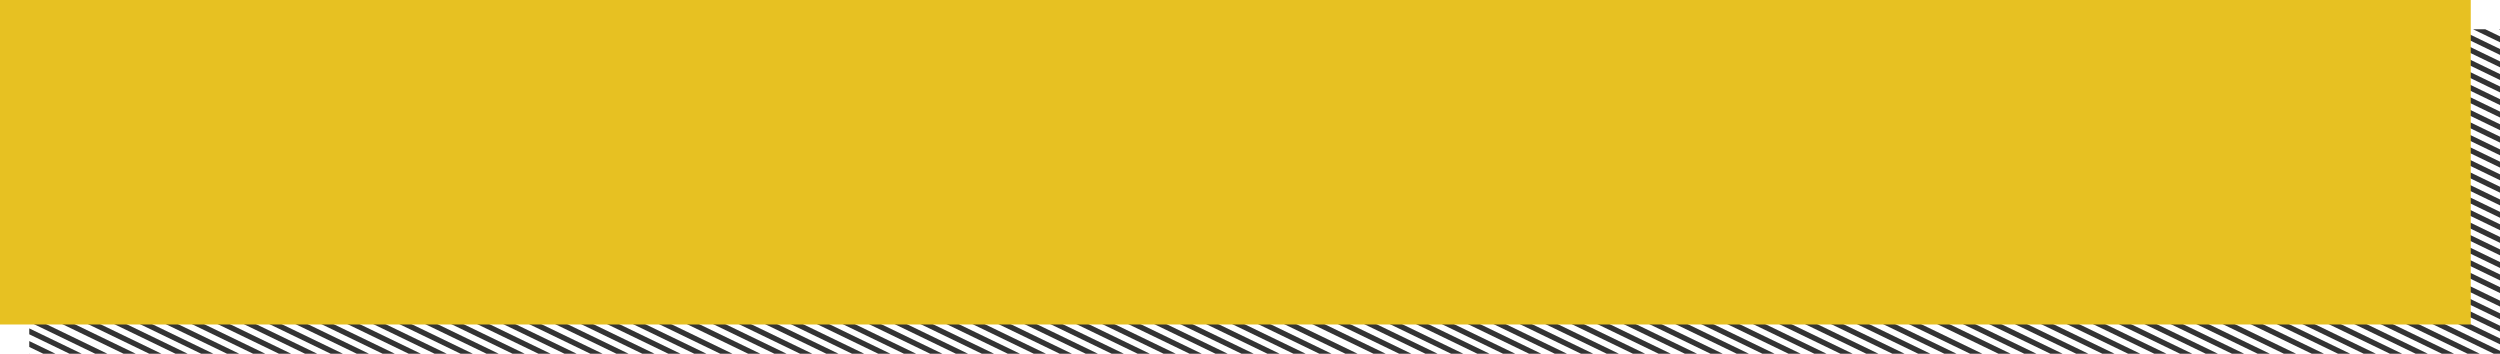<?xml version="1.0" encoding="utf-8"?>
<!-- Generator: Adobe Illustrator 21.0.0, SVG Export Plug-In . SVG Version: 6.00 Build 0)  -->
<svg version="1.1" id="圖層_1" xmlns="http://www.w3.org/2000/svg" xmlns:xlink="http://www.w3.org/1999/xlink" x="0px" y="0px"
	 viewBox="0 0 940 133" style="enable-background:new 0 0 940 133;" xml:space="preserve">
<style type="text/css">
	.st0{clip-path:url(#SVGID_2_);}
	.st1{fill:none;stroke:#333333;stroke-width:2;stroke-miterlimit:10;}
	.st2{fill:#F9D021;}
	.st3{opacity:9.000000e-02;fill:#333333;}
</style>
<g>
	<g>
		<defs>
			<rect id="SVGID_1_" x="11" y="11" width="929" height="122"/>
		</defs>
		<clipPath id="SVGID_2_">
			<use xlink:href="#SVGID_1_"  style="overflow:visible;"/>
		</clipPath>
		<g class="st0">
			<line class="st1" x1="-161.7" y1="88.3" x2="436.9" y2="377.6"/>
			<line class="st1" x1="-156.8" y1="86" x2="441.8" y2="375.2"/>
			<line class="st1" x1="-151.9" y1="83.6" x2="446.7" y2="372.9"/>
			<line class="st1" x1="-147" y1="81.3" x2="451.6" y2="370.5"/>
			<line class="st1" x1="-142.1" y1="78.9" x2="456.5" y2="368.2"/>
			<line class="st1" x1="-137.2" y1="76.6" x2="461.4" y2="365.8"/>
			<line class="st1" x1="-132.3" y1="74.2" x2="466.3" y2="363.5"/>
			<line class="st1" x1="-127.4" y1="71.9" x2="471.2" y2="361.1"/>
			<line class="st1" x1="-122.5" y1="69.5" x2="476.1" y2="358.8"/>
			<line class="st1" x1="-117.6" y1="67.2" x2="481" y2="356.5"/>
			<line class="st1" x1="-112.7" y1="64.8" x2="485.9" y2="354.1"/>
			<line class="st1" x1="-107.8" y1="62.5" x2="490.8" y2="351.8"/>
			<line class="st1" x1="-102.9" y1="59.7" x2="495.6" y2="349"/>
			<line class="st1" x1="-98" y1="57.4" x2="500.5" y2="346.7"/>
			<line class="st1" x1="-93.1" y1="55" x2="505.4" y2="344.3"/>
			<line class="st1" x1="-88.2" y1="52.7" x2="510.3" y2="342"/>
			<line class="st1" x1="-83.3" y1="50.4" x2="515.2" y2="339.6"/>
			<line class="st1" x1="-78.4" y1="48" x2="520.1" y2="337.3"/>
			<line class="st1" x1="-73.5" y1="45.7" x2="525" y2="334.9"/>
			<line class="st1" x1="-68.6" y1="43.3" x2="529.9" y2="332.6"/>
			<line class="st1" x1="-63.8" y1="41" x2="534.8" y2="330.2"/>
			<line class="st1" x1="-58.9" y1="38.6" x2="539.7" y2="327.9"/>
			<line class="st1" x1="-54" y1="36.3" x2="544.6" y2="325.5"/>
			<line class="st1" x1="-49.1" y1="33.9" x2="549.5" y2="323.2"/>
			<line class="st1" x1="-44.2" y1="31.6" x2="554.4" y2="320.8"/>
			<line class="st1" x1="-39.3" y1="29.2" x2="559.3" y2="318.5"/>
			<line class="st1" x1="-34.4" y1="26.9" x2="564.2" y2="316.1"/>
			<line class="st1" x1="-29.5" y1="24.5" x2="569.1" y2="313.8"/>
			<line class="st1" x1="-24.6" y1="22.2" x2="574" y2="311.4"/>
			<line class="st1" x1="-19.7" y1="19.8" x2="578.9" y2="309.1"/>
			<line class="st1" x1="-14.8" y1="17.5" x2="583.8" y2="306.7"/>
			<line class="st1" x1="-9.9" y1="15.1" x2="588.7" y2="304.4"/>
			<line class="st1" x1="-5" y1="12.8" x2="593.6" y2="302"/>
			<line class="st1" x1="-0.1" y1="10.4" x2="598.5" y2="299.7"/>
			<line class="st1" x1="4.8" y1="8.1" x2="603.4" y2="297.3"/>
			<line class="st1" x1="9.7" y1="5.7" x2="608.3" y2="295"/>
			<line class="st1" x1="14.6" y1="3" x2="613.2" y2="292.3"/>
			<line class="st1" x1="19.5" y1="0.6" x2="618.1" y2="289.9"/>
			<line class="st1" x1="24.4" y1="-1.7" x2="623" y2="287.6"/>
			<line class="st1" x1="29.3" y1="-4.1" x2="627.9" y2="285.2"/>
			<line class="st1" x1="34.2" y1="-6.4" x2="632.8" y2="282.9"/>
			<line class="st1" x1="39.1" y1="-8.8" x2="637.7" y2="280.5"/>
			<line class="st1" x1="44" y1="-11.1" x2="642.6" y2="278.2"/>
			<line class="st1" x1="48.9" y1="-13.5" x2="647.5" y2="275.8"/>
			<line class="st1" x1="53.8" y1="-15.8" x2="652.4" y2="273.5"/>
			<line class="st1" x1="58.7" y1="-18.1" x2="657.3" y2="271.1"/>
			<line class="st1" x1="63.6" y1="-20.5" x2="662.2" y2="268.8"/>
			<line class="st1" x1="68.5" y1="-22.8" x2="667.1" y2="266.4"/>
			<line class="st1" x1="73.4" y1="-25.2" x2="672" y2="264.1"/>
			<line class="st1" x1="78.3" y1="-27.5" x2="676.9" y2="261.7"/>
			<line class="st1" x1="83.2" y1="-29.9" x2="681.8" y2="259.4"/>
			<line class="st1" x1="88.1" y1="-32.2" x2="686.7" y2="257"/>
			<line class="st1" x1="93" y1="-34.6" x2="691.6" y2="254.7"/>
			<line class="st1" x1="97.9" y1="-36.9" x2="696.5" y2="252.3"/>
			<line class="st1" x1="102.8" y1="-39.3" x2="701.4" y2="250"/>
			<line class="st1" x1="107.7" y1="-41.6" x2="706.3" y2="247.6"/>
			<line class="st1" x1="112.6" y1="-44" x2="711.2" y2="245.3"/>
			<line class="st1" x1="117.5" y1="-46.3" x2="716.1" y2="242.9"/>
			<line class="st1" x1="122.4" y1="-48.7" x2="721" y2="240.6"/>
			<line class="st1" x1="127.3" y1="-51" x2="725.9" y2="238.2"/>
			<line class="st1" x1="132.2" y1="-53.8" x2="730.8" y2="235.5"/>
			<line class="st1" x1="137.1" y1="-56.1" x2="735.7" y2="233.2"/>
			<line class="st1" x1="142" y1="-58.5" x2="740.6" y2="230.8"/>
			<line class="st1" x1="146.9" y1="-60.8" x2="745.5" y2="228.5"/>
			<line class="st1" x1="151.8" y1="-63.2" x2="750.4" y2="226.1"/>
			<line class="st1" x1="156.7" y1="-65.5" x2="755.3" y2="223.8"/>
			<line class="st1" x1="161.6" y1="-67.9" x2="760.1" y2="221.4"/>
			<line class="st1" x1="166.5" y1="-70.2" x2="765" y2="219.1"/>
			<line class="st1" x1="171.4" y1="-72.6" x2="769.9" y2="216.7"/>
			<line class="st1" x1="176.3" y1="-74.9" x2="774.8" y2="214.4"/>
			<line class="st1" x1="181.2" y1="-77.3" x2="779.7" y2="212"/>
			<line class="st1" x1="186.1" y1="-79.6" x2="784.6" y2="209.7"/>
			<line class="st1" x1="191" y1="-82" x2="789.5" y2="207.3"/>
			<line class="st1" x1="195.9" y1="-84.3" x2="794.4" y2="205"/>
			<line class="st1" x1="200.7" y1="-86.7" x2="799.3" y2="202.6"/>
			<line class="st1" x1="205.6" y1="-89" x2="804.2" y2="200.3"/>
			<line class="st1" x1="210.5" y1="-91.3" x2="809.1" y2="197.9"/>
			<line class="st1" x1="215.4" y1="-93.7" x2="814" y2="195.6"/>
			<line class="st1" x1="220.3" y1="-96" x2="818.9" y2="193.2"/>
			<line class="st1" x1="225.2" y1="-98.4" x2="823.8" y2="190.9"/>
			<line class="st1" x1="230.1" y1="-100.7" x2="828.7" y2="188.5"/>
			<line class="st1" x1="235" y1="-103.1" x2="833.6" y2="186.2"/>
			<line class="st1" x1="239.9" y1="-105.4" x2="838.5" y2="183.8"/>
			<line class="st1" x1="244.8" y1="-107.8" x2="843.4" y2="181.5"/>
			<line class="st1" x1="249.7" y1="-110.5" x2="848.3" y2="178.7"/>
			<line class="st1" x1="254.6" y1="-112.9" x2="853.2" y2="176.4"/>
			<line class="st1" x1="259.5" y1="-115.2" x2="858.1" y2="174"/>
			<line class="st1" x1="264.4" y1="-117.6" x2="863" y2="171.7"/>
			<line class="st1" x1="269.3" y1="-119.9" x2="867.9" y2="169.3"/>
			<line class="st1" x1="274.2" y1="-122.3" x2="872.8" y2="167"/>
			<line class="st1" x1="279.1" y1="-124.6" x2="877.7" y2="164.6"/>
			<line class="st1" x1="284" y1="-127" x2="882.6" y2="162.3"/>
			<line class="st1" x1="288.9" y1="-129.3" x2="887.5" y2="160"/>
			<line class="st1" x1="293.8" y1="-131.7" x2="892.4" y2="157.6"/>
			<line class="st1" x1="298.7" y1="-134" x2="897.3" y2="155.3"/>
			<line class="st1" x1="303.6" y1="-136.4" x2="902.2" y2="152.9"/>
			<line class="st1" x1="308.5" y1="-139.1" x2="907.1" y2="150.2"/>
			<line class="st1" x1="313.4" y1="-141.5" x2="912" y2="147.8"/>
			<line class="st1" x1="318.3" y1="-143.8" x2="916.9" y2="145.5"/>
			<line class="st1" x1="323.2" y1="-146.1" x2="921.8" y2="143.1"/>
			<line class="st1" x1="328.1" y1="-148.5" x2="926.7" y2="140.8"/>
			<line class="st1" x1="333" y1="-150.8" x2="931.6" y2="138.4"/>
			<line class="st1" x1="337.9" y1="-153.2" x2="936.5" y2="136.1"/>
			<line class="st1" x1="342.8" y1="-155.5" x2="941.4" y2="133.7"/>
			<line class="st1" x1="347.7" y1="-157.9" x2="946.3" y2="131.4"/>
			<line class="st1" x1="352.6" y1="-160.2" x2="951.2" y2="129"/>
			<line class="st1" x1="357.5" y1="-162.6" x2="956.1" y2="126.7"/>
			<line class="st1" x1="362.4" y1="-164.9" x2="961" y2="124.3"/>
			<line class="st1" x1="367.3" y1="-167.7" x2="965.9" y2="121.6"/>
			<line class="st1" x1="372.2" y1="-170" x2="970.8" y2="119.2"/>
			<line class="st1" x1="377.1" y1="-172.4" x2="975.7" y2="116.9"/>
			<line class="st1" x1="382" y1="-174.7" x2="980.6" y2="114.5"/>
			<line class="st1" x1="386.9" y1="-177.1" x2="985.5" y2="112.2"/>
			<line class="st1" x1="391.8" y1="-179.4" x2="990.4" y2="109.8"/>
			<line class="st1" x1="396.7" y1="-181.8" x2="995.3" y2="107.5"/>
			<line class="st1" x1="401.6" y1="-184.1" x2="1000.2" y2="105.2"/>
			<line class="st1" x1="406.5" y1="-186.5" x2="1005.1" y2="102.8"/>
			<line class="st1" x1="411.4" y1="-188.8" x2="1010" y2="100.5"/>
			<line class="st1" x1="416.3" y1="-191.2" x2="1014.9" y2="98.1"/>
			<line class="st1" x1="421.2" y1="-193.5" x2="1019.7" y2="95.8"/>
			<line class="st1" x1="426.1" y1="-195.9" x2="1024.6" y2="93.4"/>
			<line class="st1" x1="431" y1="-198.2" x2="1029.5" y2="91.1"/>
			<line class="st1" x1="435.9" y1="-200.6" x2="1034.4" y2="88.7"/>
			<line class="st1" x1="440.8" y1="-202.9" x2="1039.3" y2="86.4"/>
			<line class="st1" x1="445.7" y1="-205.3" x2="1044.2" y2="84"/>
			<line class="st1" x1="450.6" y1="-207.6" x2="1049.1" y2="81.7"/>
			<line class="st1" x1="455.5" y1="-210" x2="1054" y2="79.3"/>
			<line class="st1" x1="460.3" y1="-212.3" x2="1058.9" y2="77"/>
			<line class="st1" x1="465.2" y1="-214.6" x2="1063.8" y2="74.6"/>
			<line class="st1" x1="470.1" y1="-217" x2="1068.7" y2="72.3"/>
			<line class="st1" x1="475" y1="-219.3" x2="1073.6" y2="69.9"/>
			<line class="st1" x1="479.9" y1="-221.7" x2="1078.5" y2="67.6"/>
			<line class="st1" x1="484.8" y1="-224.4" x2="1083.4" y2="64.8"/>
			<line class="st1" x1="489.7" y1="-226.8" x2="1088.3" y2="62.5"/>
			<line class="st1" x1="494.6" y1="-229.1" x2="1093.2" y2="60.1"/>
			<line class="st1" x1="499.5" y1="-231.5" x2="1098.1" y2="57.8"/>
			<line class="st1" x1="504.4" y1="-233.8" x2="1103" y2="55.4"/>
			<line class="st1" x1="509.3" y1="-236.2" x2="1107.9" y2="53.1"/>
			<line class="st1" x1="514.2" y1="-238.5" x2="1112.8" y2="50.7"/>
			<line class="st1" x1="519.1" y1="-240.9" x2="1117.7" y2="48.4"/>
			<line class="st1" x1="524" y1="-243.2" x2="1122.6" y2="46"/>
			<line class="st1" x1="528.9" y1="-245.6" x2="1127.5" y2="43.7"/>
			<line class="st1" x1="533.8" y1="-247.9" x2="1132.4" y2="41.3"/>
			<line class="st1" x1="538.7" y1="-250.3" x2="1137.3" y2="39"/>
			<line class="st1" x1="543.6" y1="-252.6" x2="1142.2" y2="36.7"/>
			<line class="st1" x1="548.5" y1="-255" x2="1147.1" y2="34.3"/>
			<line class="st1" x1="553.4" y1="-257.3" x2="1152" y2="32"/>
			<line class="st1" x1="558.3" y1="-259.7" x2="1156.9" y2="29.6"/>
			<line class="st1" x1="563.2" y1="-262" x2="1161.8" y2="27.3"/>
			<line class="st1" x1="568.1" y1="-264.4" x2="1166.7" y2="24.9"/>
			<line class="st1" x1="573" y1="-266.7" x2="1171.6" y2="22.6"/>
			<line class="st1" x1="577.9" y1="-269.1" x2="1176.5" y2="20.2"/>
			<line class="st1" x1="582.8" y1="-271.4" x2="1181.4" y2="17.9"/>
			<line class="st1" x1="587.7" y1="-273.8" x2="1186.3" y2="15.5"/>
			<line class="st1" x1="592.6" y1="-276.1" x2="1191.2" y2="13.2"/>
			<line class="st1" x1="597.5" y1="-278.5" x2="1196.1" y2="10.8"/>
			<line class="st1" x1="602.4" y1="-281.2" x2="1201" y2="8.1"/>
			<line class="st1" x1="607.3" y1="-283.5" x2="1205.9" y2="5.7"/>
			<line class="st1" x1="612.2" y1="-285.9" x2="1210.8" y2="3.4"/>
			<line class="st1" x1="617.1" y1="-288.2" x2="1215.7" y2="1"/>
			<line class="st1" x1="622" y1="-290.6" x2="1220.6" y2="-1.3"/>
			<line class="st1" x1="626.9" y1="-292.9" x2="1225.5" y2="-3.7"/>
			<line class="st1" x1="631.8" y1="-295.3" x2="1230.4" y2="-6"/>
			<line class="st1" x1="636.7" y1="-297.6" x2="1235.3" y2="-8.4"/>
			<line class="st1" x1="641.6" y1="-300" x2="1240.2" y2="-10.7"/>
			<line class="st1" x1="646.5" y1="-302.3" x2="1245.1" y2="-13.1"/>
			<line class="st1" x1="651.4" y1="-304.7" x2="1250" y2="-15.4"/>
			<line class="st1" x1="656.3" y1="-307" x2="1254.9" y2="-17.8"/>
			<line class="st1" x1="661.2" y1="-309.4" x2="1259.8" y2="-20.1"/>
			<line class="st1" x1="666.1" y1="-311.7" x2="1264.7" y2="-22.5"/>
			<line class="st1" x1="671" y1="-314.1" x2="1269.6" y2="-24.8"/>
			<line class="st1" x1="675.9" y1="-316.4" x2="1274.5" y2="-27.2"/>
			<line class="st1" x1="680.8" y1="-318.8" x2="1279.3" y2="-29.5"/>
			<line class="st1" x1="685.7" y1="-321.1" x2="1284.2" y2="-31.9"/>
			<line class="st1" x1="690.6" y1="-323.5" x2="1289.1" y2="-34.2"/>
			<line class="st1" x1="695.5" y1="-325.8" x2="1294" y2="-36.5"/>
			<line class="st1" x1="700.4" y1="-328.2" x2="1298.9" y2="-38.9"/>
			<line class="st1" x1="705.3" y1="-330.5" x2="1303.8" y2="-41.2"/>
			<line class="st1" x1="710.2" y1="-332.9" x2="1308.7" y2="-43.6"/>
			<line class="st1" x1="715.1" y1="-335.2" x2="1313.6" y2="-45.9"/>
			<line class="st1" x1="719.9" y1="-338" x2="1318.5" y2="-48.7"/>
			<line class="st1" x1="724.8" y1="-340.3" x2="1323.4" y2="-51"/>
			<line class="st1" x1="729.7" y1="-342.6" x2="1328.3" y2="-53.4"/>
			<line class="st1" x1="734.6" y1="-345" x2="1333.2" y2="-55.7"/>
			<line class="st1" x1="739.5" y1="-347.3" x2="1338.1" y2="-58.1"/>
			<line class="st1" x1="744.4" y1="-349.7" x2="1343" y2="-60.4"/>
			<line class="st1" x1="749.3" y1="-352" x2="1347.9" y2="-62.8"/>
			<line class="st1" x1="754.2" y1="-354.4" x2="1352.8" y2="-65.1"/>
			<line class="st1" x1="759.1" y1="-356.7" x2="1357.7" y2="-67.5"/>
			<line class="st1" x1="764" y1="-359.1" x2="1362.6" y2="-69.8"/>
			<line class="st1" x1="768.9" y1="-361.4" x2="1367.5" y2="-72.2"/>
			<line class="st1" x1="773.8" y1="-363.8" x2="1372.4" y2="-74.5"/>
		</g>
	</g>
	<rect class="st2" width="929" height="122"/>
	<rect class="st3" width="929" height="122"/>
</g>
</svg>
